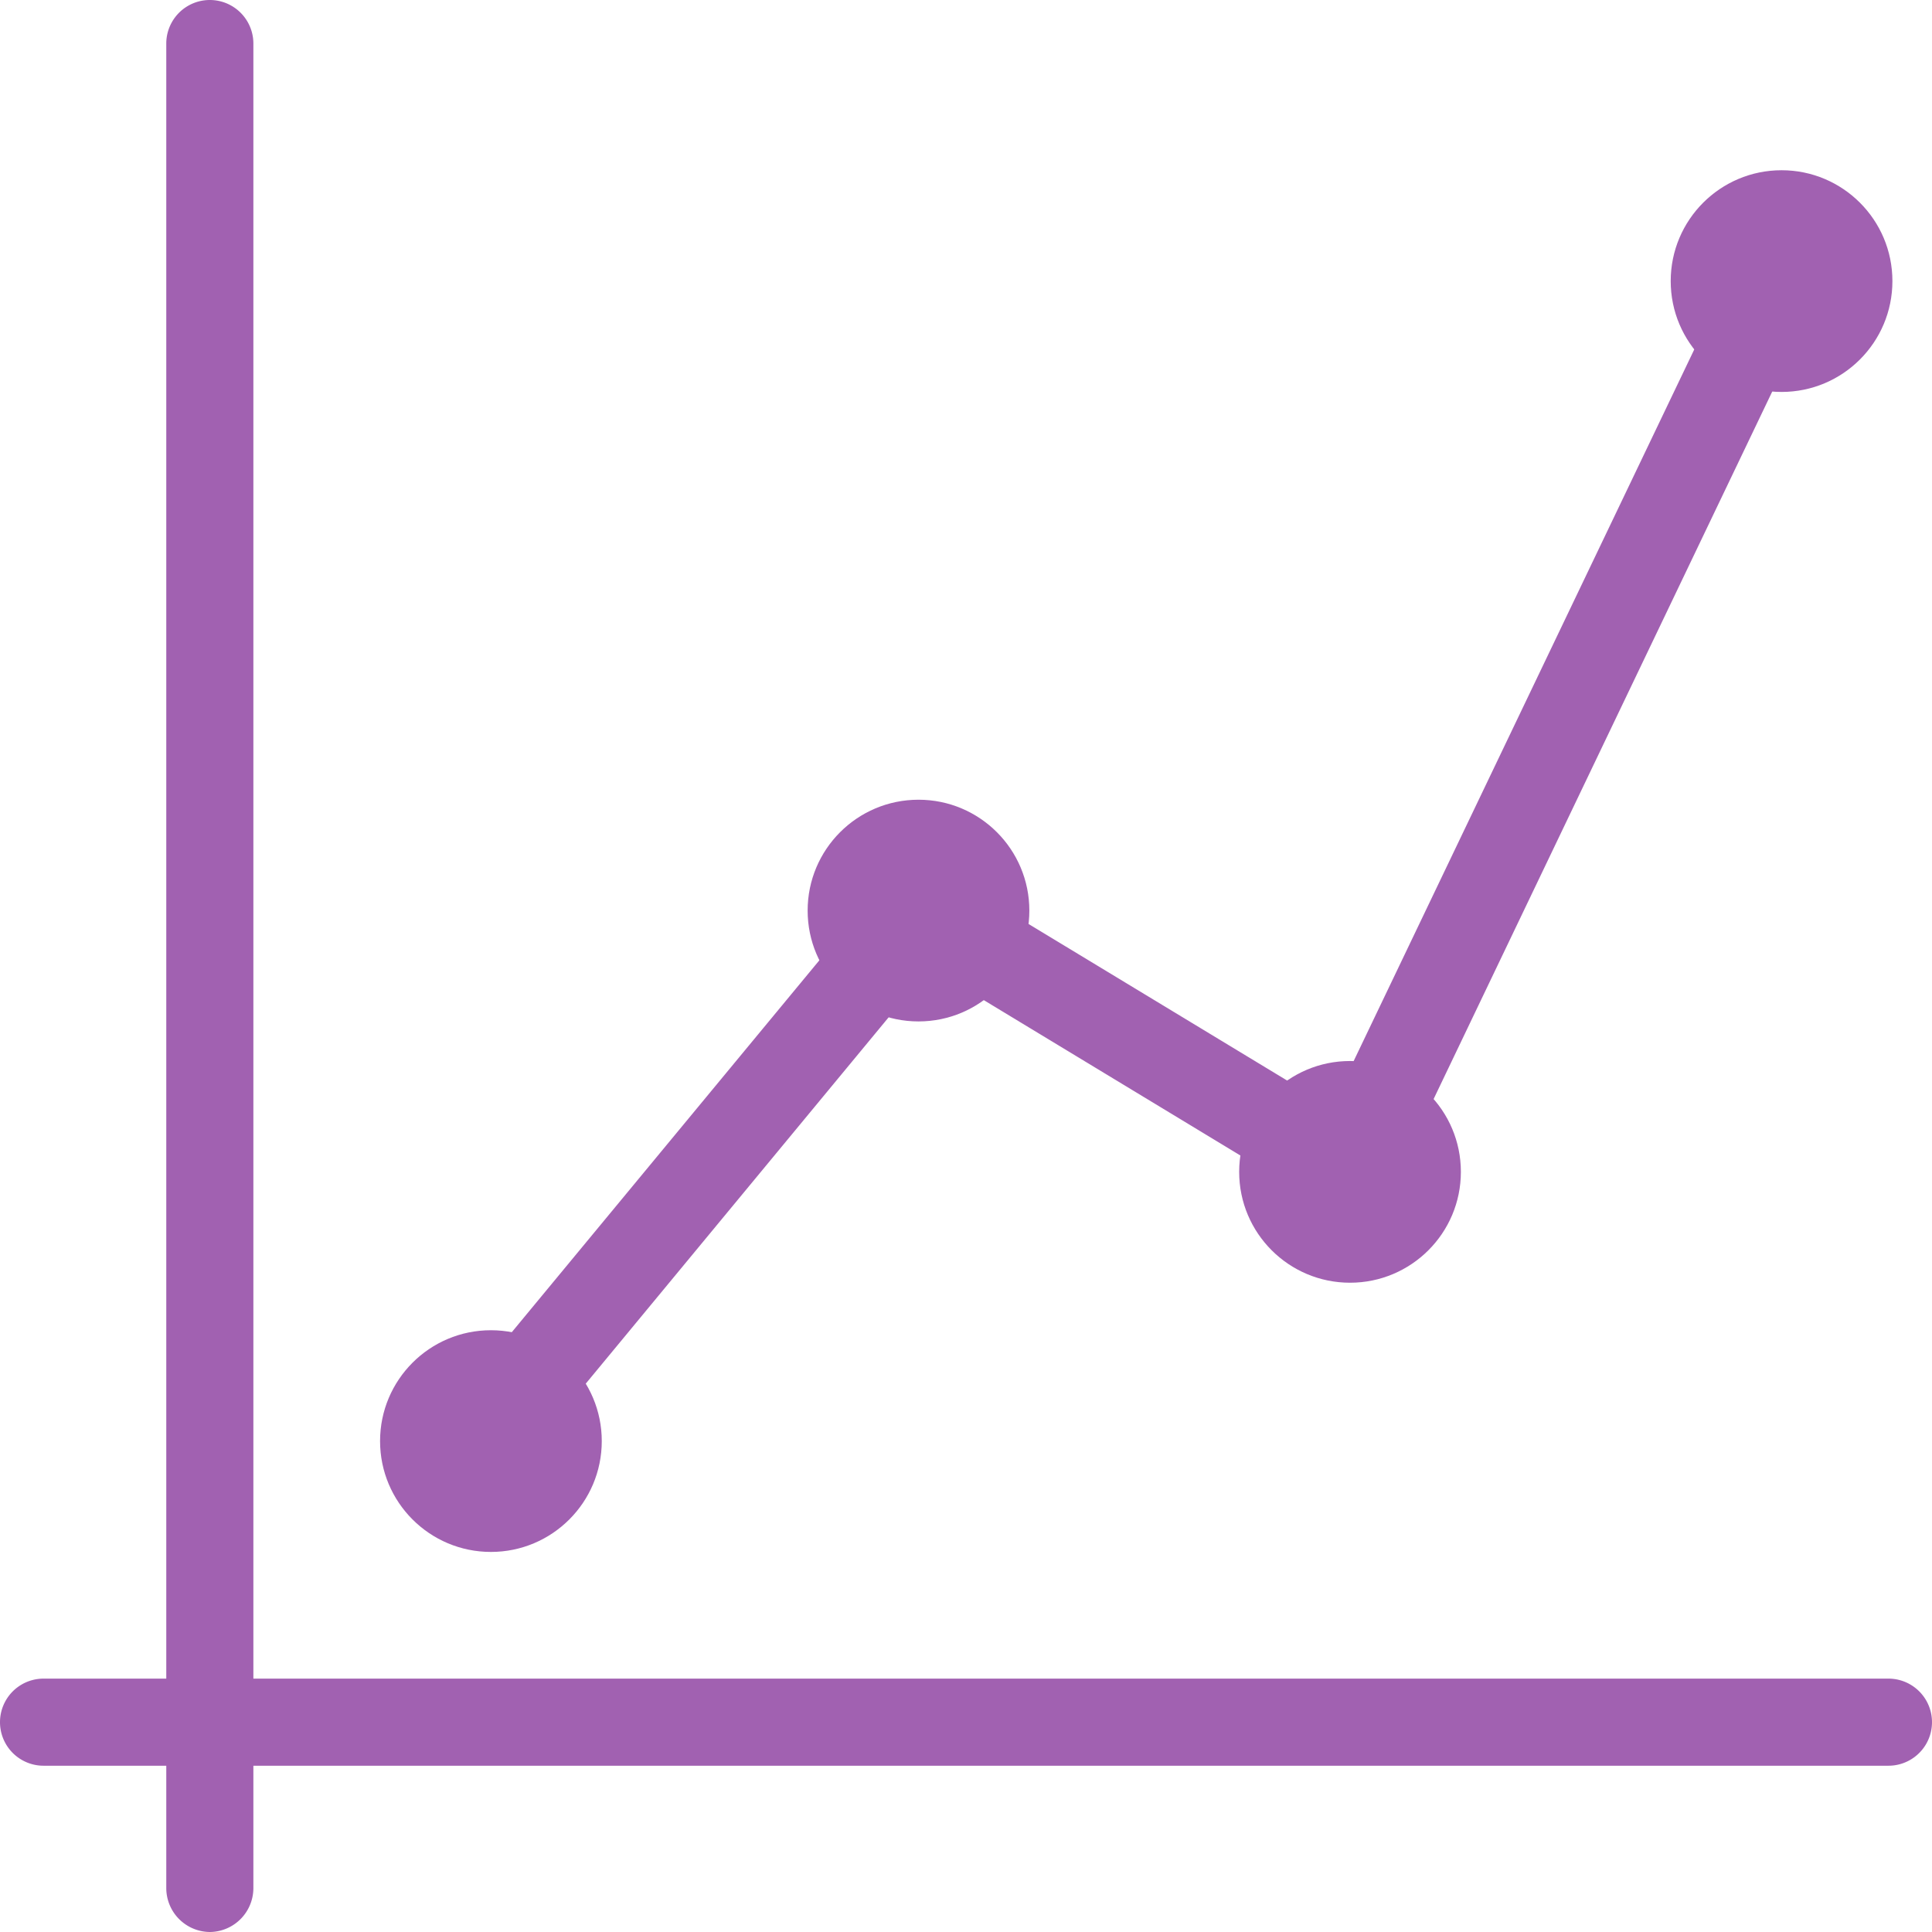 <svg id="Capa_1" data-name="Capa 1" xmlns="http://www.w3.org/2000/svg" viewBox="0 0 48.8 48.8"><defs><style>.cls-1{fill:#a161b1;}</style></defs><title>bilansviolet</title><path class="cls-1" d="M33.9,31.1a.9.9,0,0,1-.5-.1,1.14,1.14,0,0,1-.5-1.5L44.1,6.1a1.12,1.12,0,0,1,2,1L34.9,30.5A1.1,1.1,0,0,1,33.9,31.1Z" transform="translate(0 0)"/><path class="cls-1" d="M34.1,30.7a1.42,1.42,0,0,1-.6-.2L22.6,23.9a1.1,1.1,0,1,1,1-2l.12.07,10.9,6.6a1.13,1.13,0,0,1,.4,1.5A.87.87,0,0,1,34.1,30.7Z" transform="translate(0 0)"/><path class="cls-1" d="M12.2,37.4a1.08,1.08,0,0,1-.7-.3,1.12,1.12,0,0,1-.12-1.58l0,0,11-13.3a1.13,1.13,0,0,1,1.7,1.5h0L13.1,37A1,1,0,0,1,12.2,37.4Z" transform="translate(0 0)"/><path class="cls-1" d="M5.3,48.8a1.11,1.11,0,0,1-1.1-1.1V1.1a1.1,1.1,0,0,1,2.2,0V47.7A1.11,1.11,0,0,1,5.3,48.8Z" transform="translate(0 0)"/><path class="cls-1" d="M47.7,44.6H1.1a1.1,1.1,0,1,1,0-2.2H47.7a1.1,1.1,0,1,1,0,2.2Z" transform="translate(0 0)"/><circle class="cls-1" cx="23.2" cy="23" r="2.8"/><circle class="cls-1" cx="12.4" cy="36.4" r="2.8"/><circle class="cls-1" cx="34.1" cy="29.6" r="2.8"/><circle class="cls-1" cx="45" cy="7.1" r="2.8"/></svg>